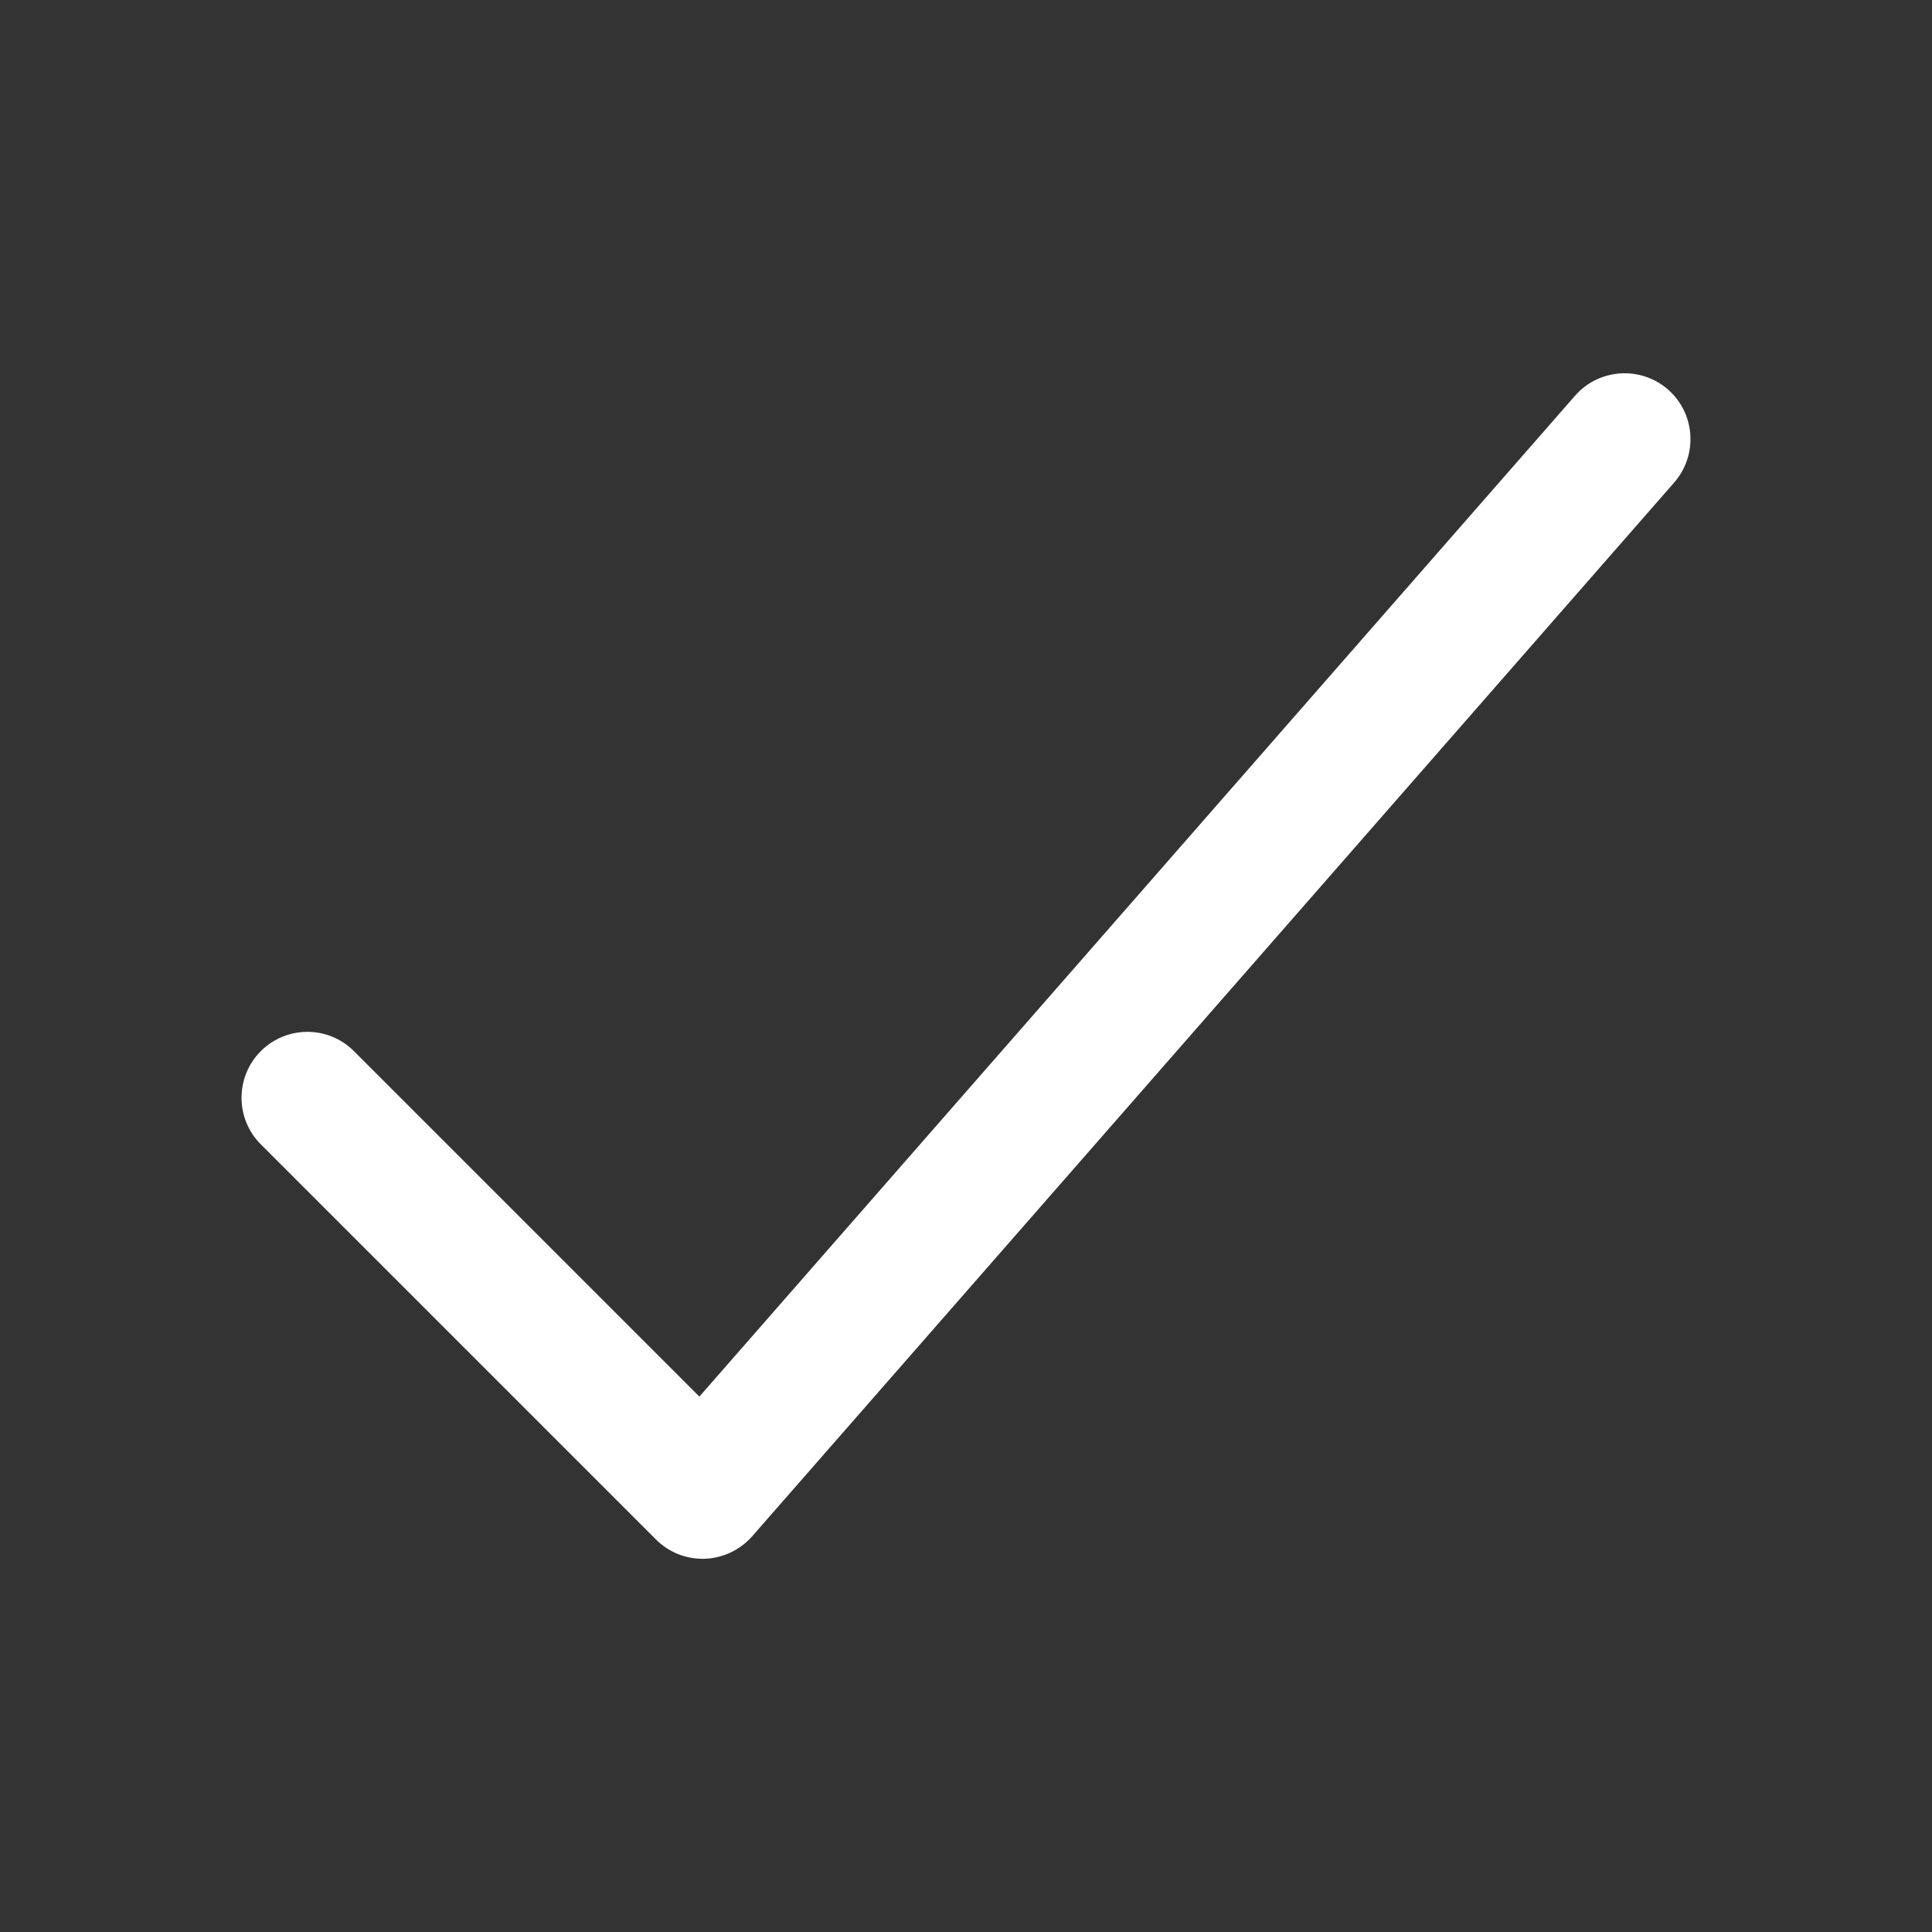 <svg width="16" height="16" viewBox="0 0 16 16" fill="none" xmlns="http://www.w3.org/2000/svg">
<rect x="0" y="0" width="16" height="16" fill="#333333" stroke="none"/>
<g id="checkmark">
<path id="Vector" fill-rule="evenodd" clip-rule="evenodd" d="M13.814 3.226C14.04 3.424 14.063 3.769 13.865 3.996L6.229 12.723C6.129 12.836 5.987 12.904 5.836 12.909C5.685 12.914 5.539 12.856 5.432 12.749L2.16 9.477C1.947 9.264 1.947 8.918 2.16 8.705C2.373 8.492 2.718 8.492 2.931 8.705L5.792 11.566L13.044 3.277C13.242 3.051 13.587 3.028 13.814 3.226Z" fill="white"/>
</g>
</svg>
